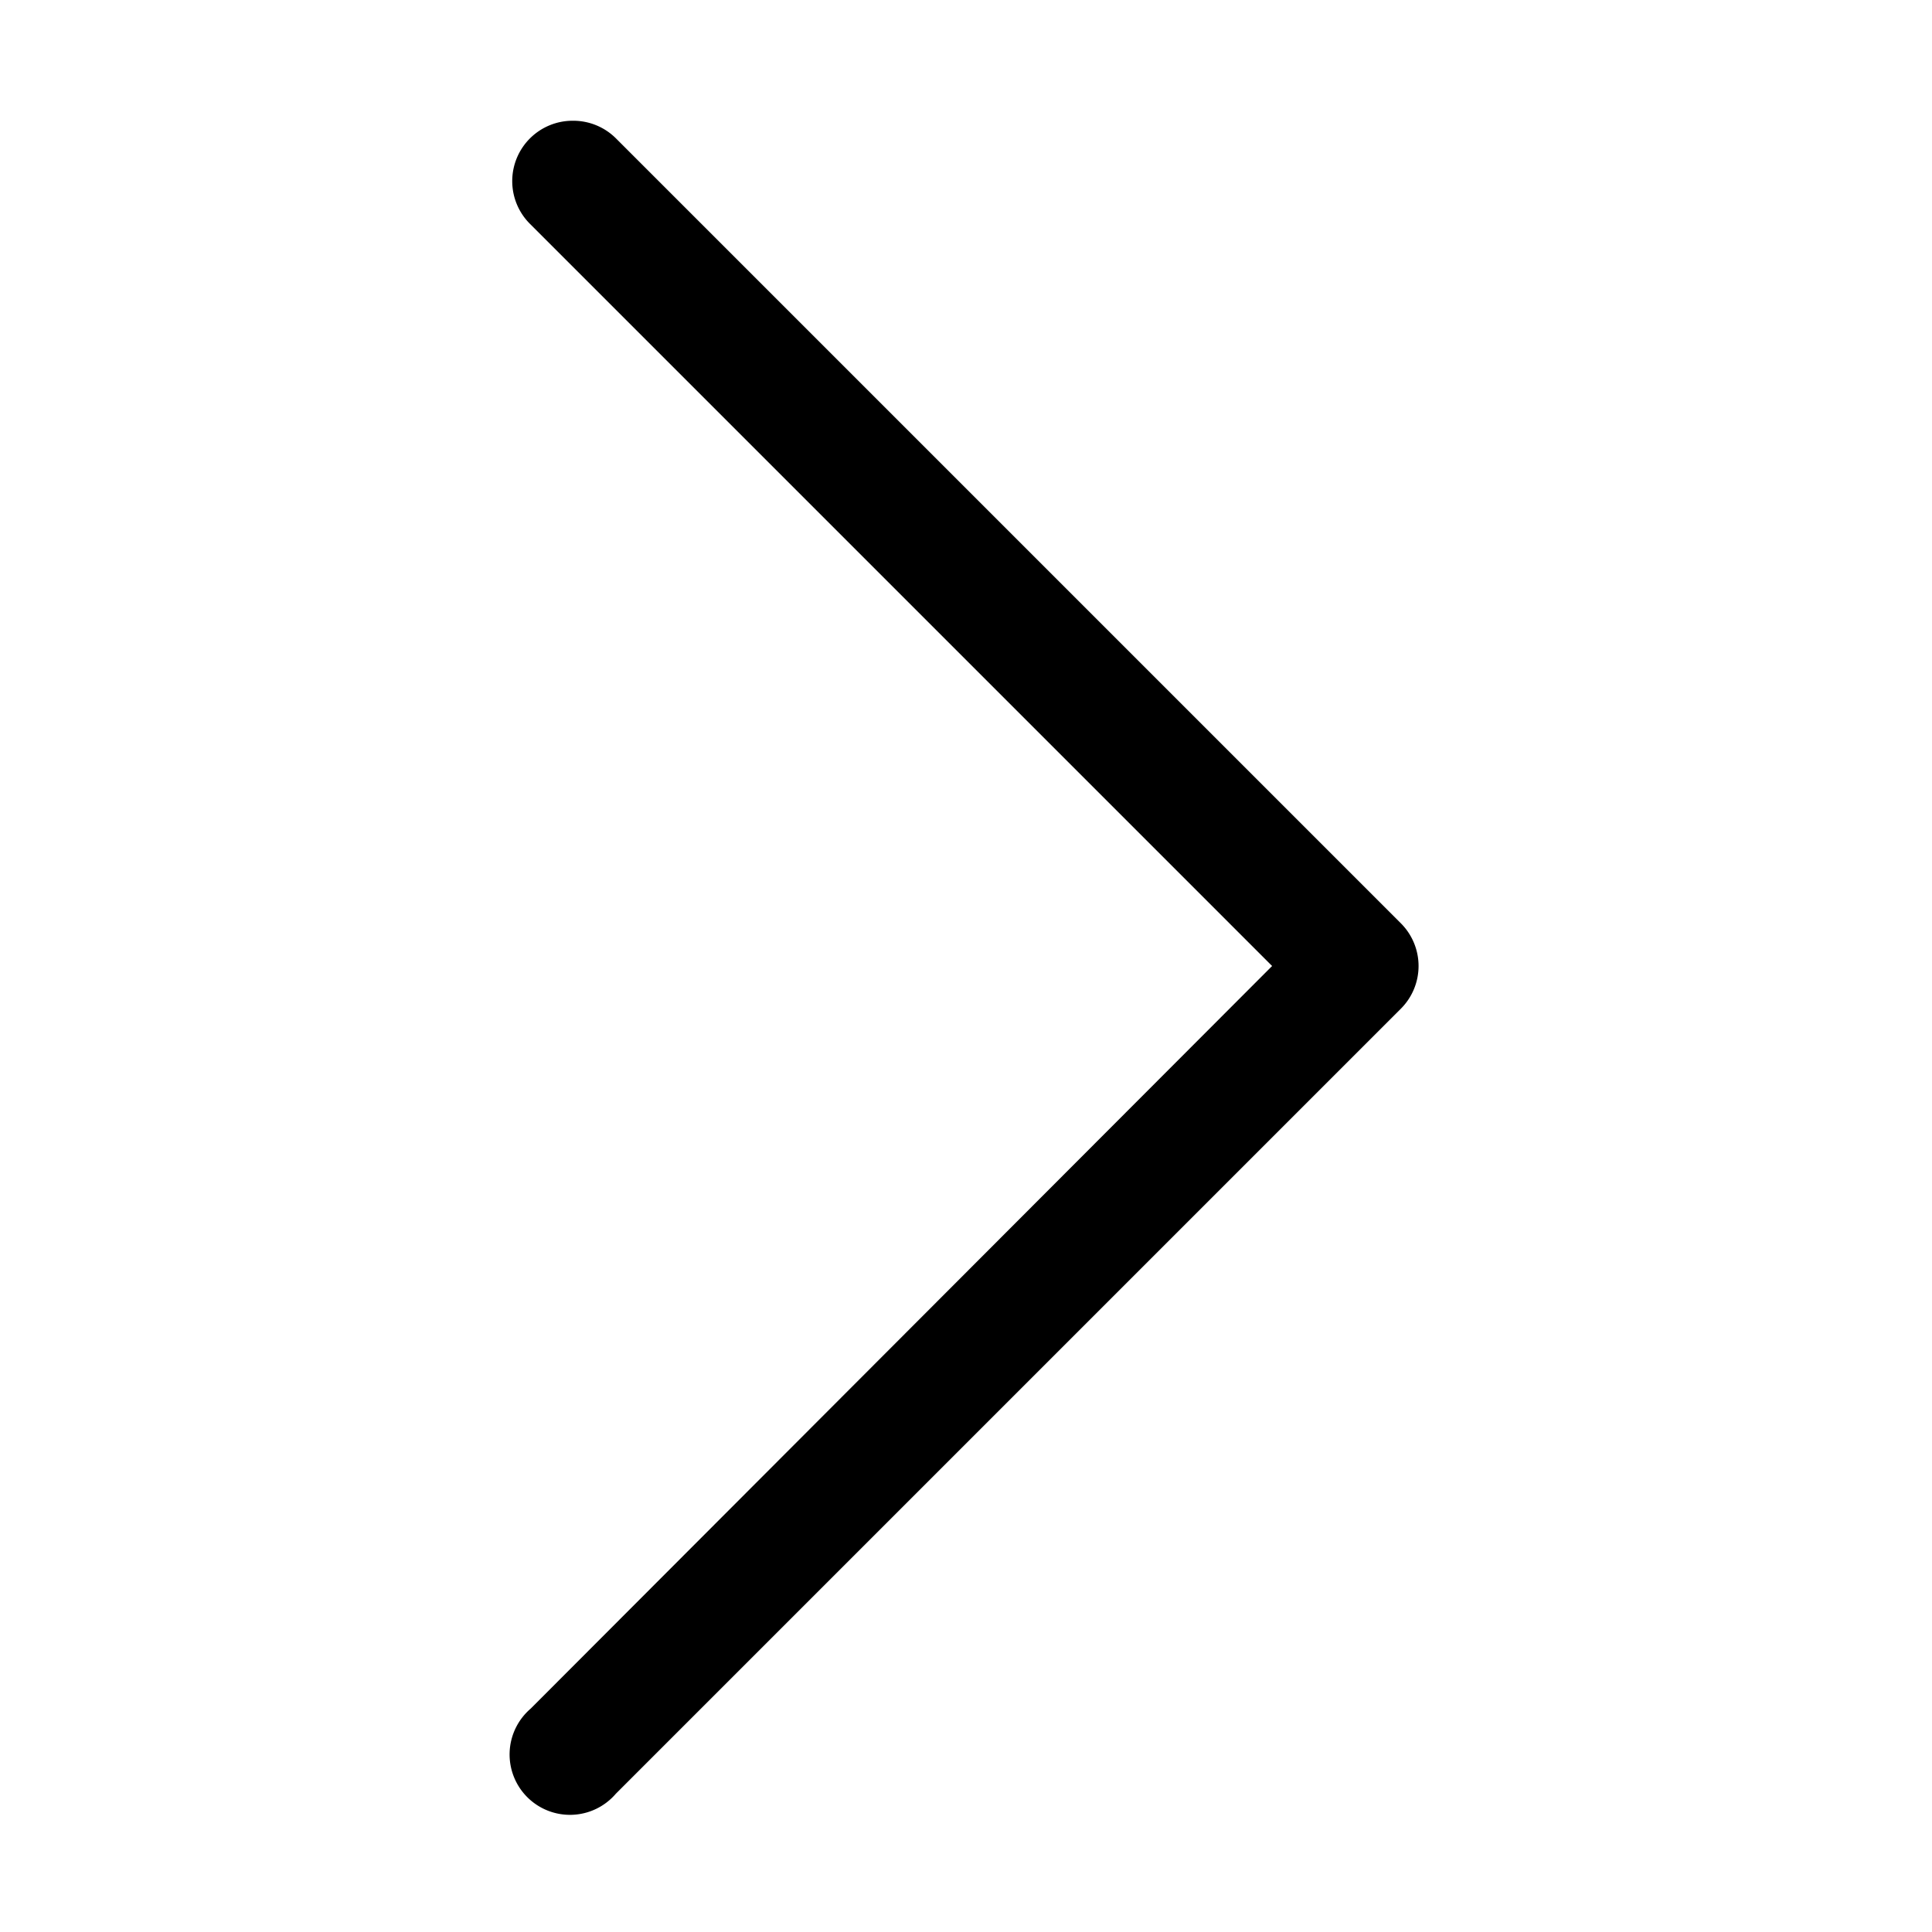 <svg id="Layer_1" data-name="Layer 1" xmlns="http://www.w3.org/2000/svg" viewBox="0 0 32 32"><path d="M9.49,2a1,1,0,0,0-.71,1.71L21.07,16,8.79,28.3a1,1,0,1,0,1.41,1.41l13-13a1,1,0,0,0,0-1.42l-13-13A1,1,0,0,0,9.49,2Z"/></svg>
